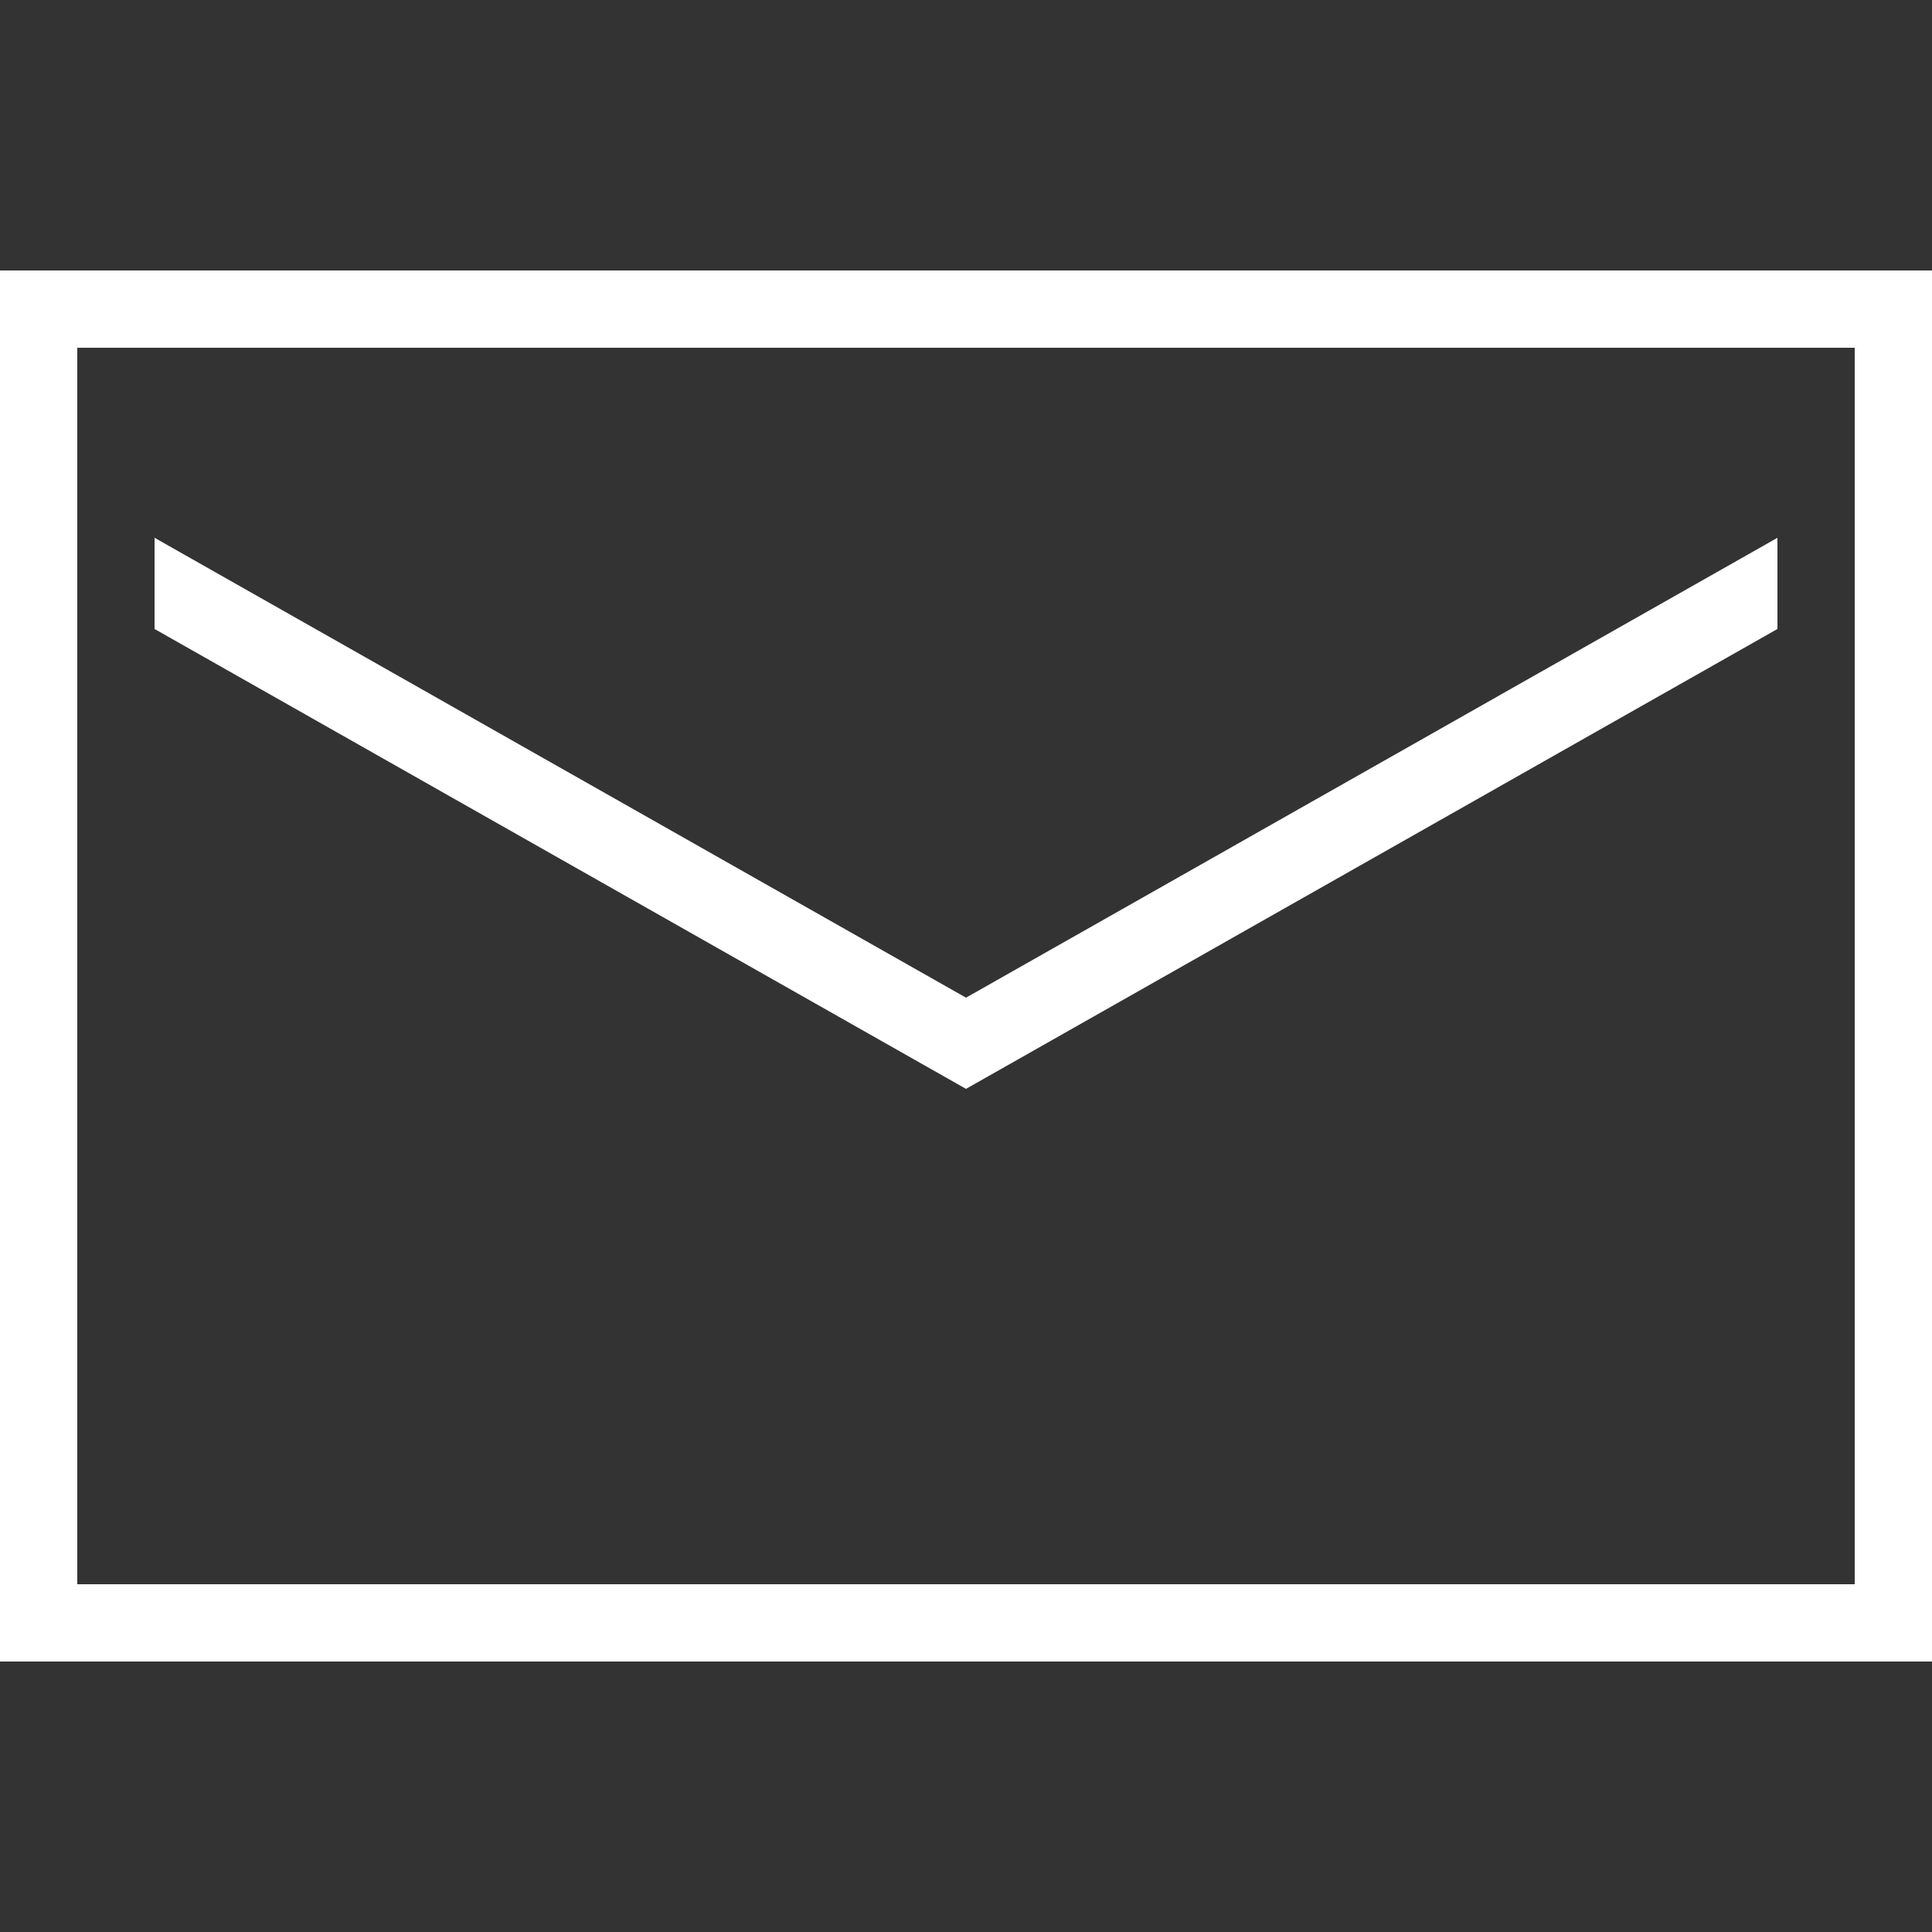 <svg width="25" height="25" viewBox="0 0 25 25" fill="none" xmlns="http://www.w3.org/2000/svg">
<rect x="0" y="0" width="25" height="25" fill="#333333" stroke="none"/>
<path d="M0 3.5V21.5H25V3.5H0ZM1 4.5H24V20.5H1V4.5ZM2 6.959V8.139L12.5 14.09L23 8.139V6.959L12.5 12.91L2 6.959Z" fill="white"/>
</svg>
